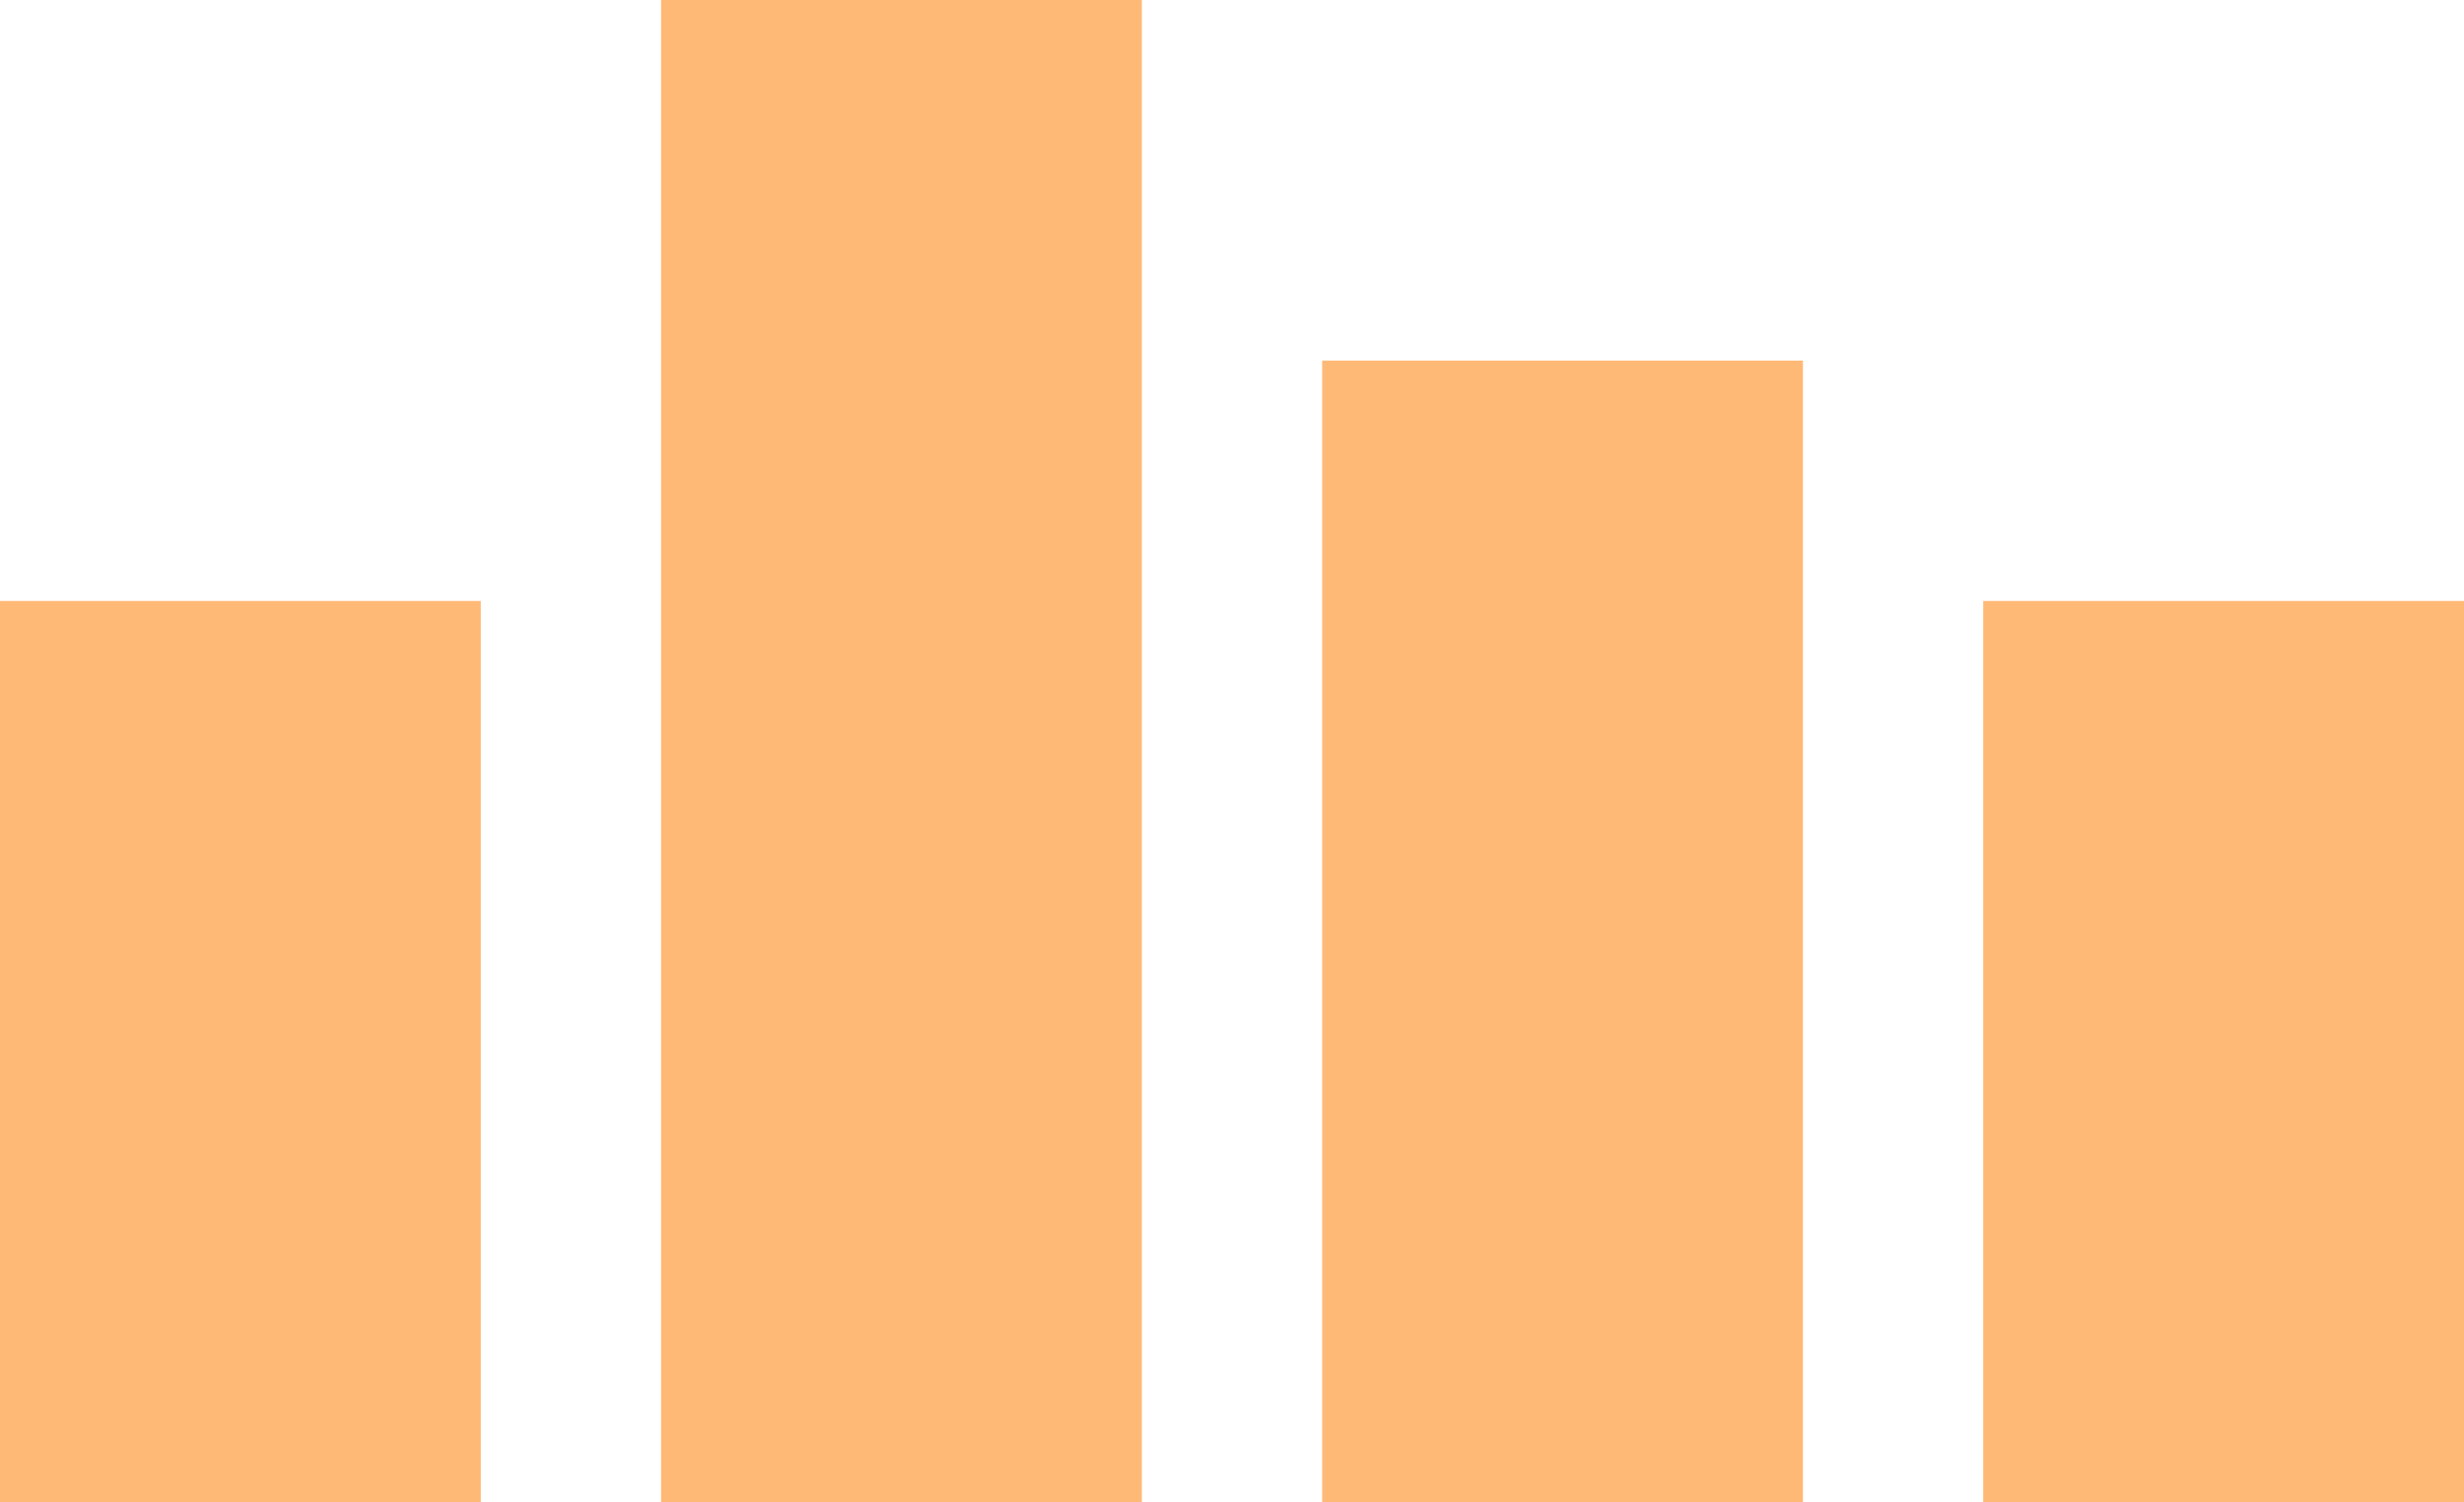 <svg width="41" height="25" viewBox="0 0 41 25" fill="none" xmlns="http://www.w3.org/2000/svg">
<rect y="10" width="8" height="15" fill="#FFA248" fill-opacity="0.75"/>
<rect x="33" y="10" width="8" height="15" fill="#FFA248" fill-opacity="0.75"/>
<rect x="11" width="8" height="25" fill="#FFA248" fill-opacity="0.75"/>
<rect x="22" y="6" width="8" height="19" fill="#FFA248" fill-opacity="0.75"/>
</svg>
